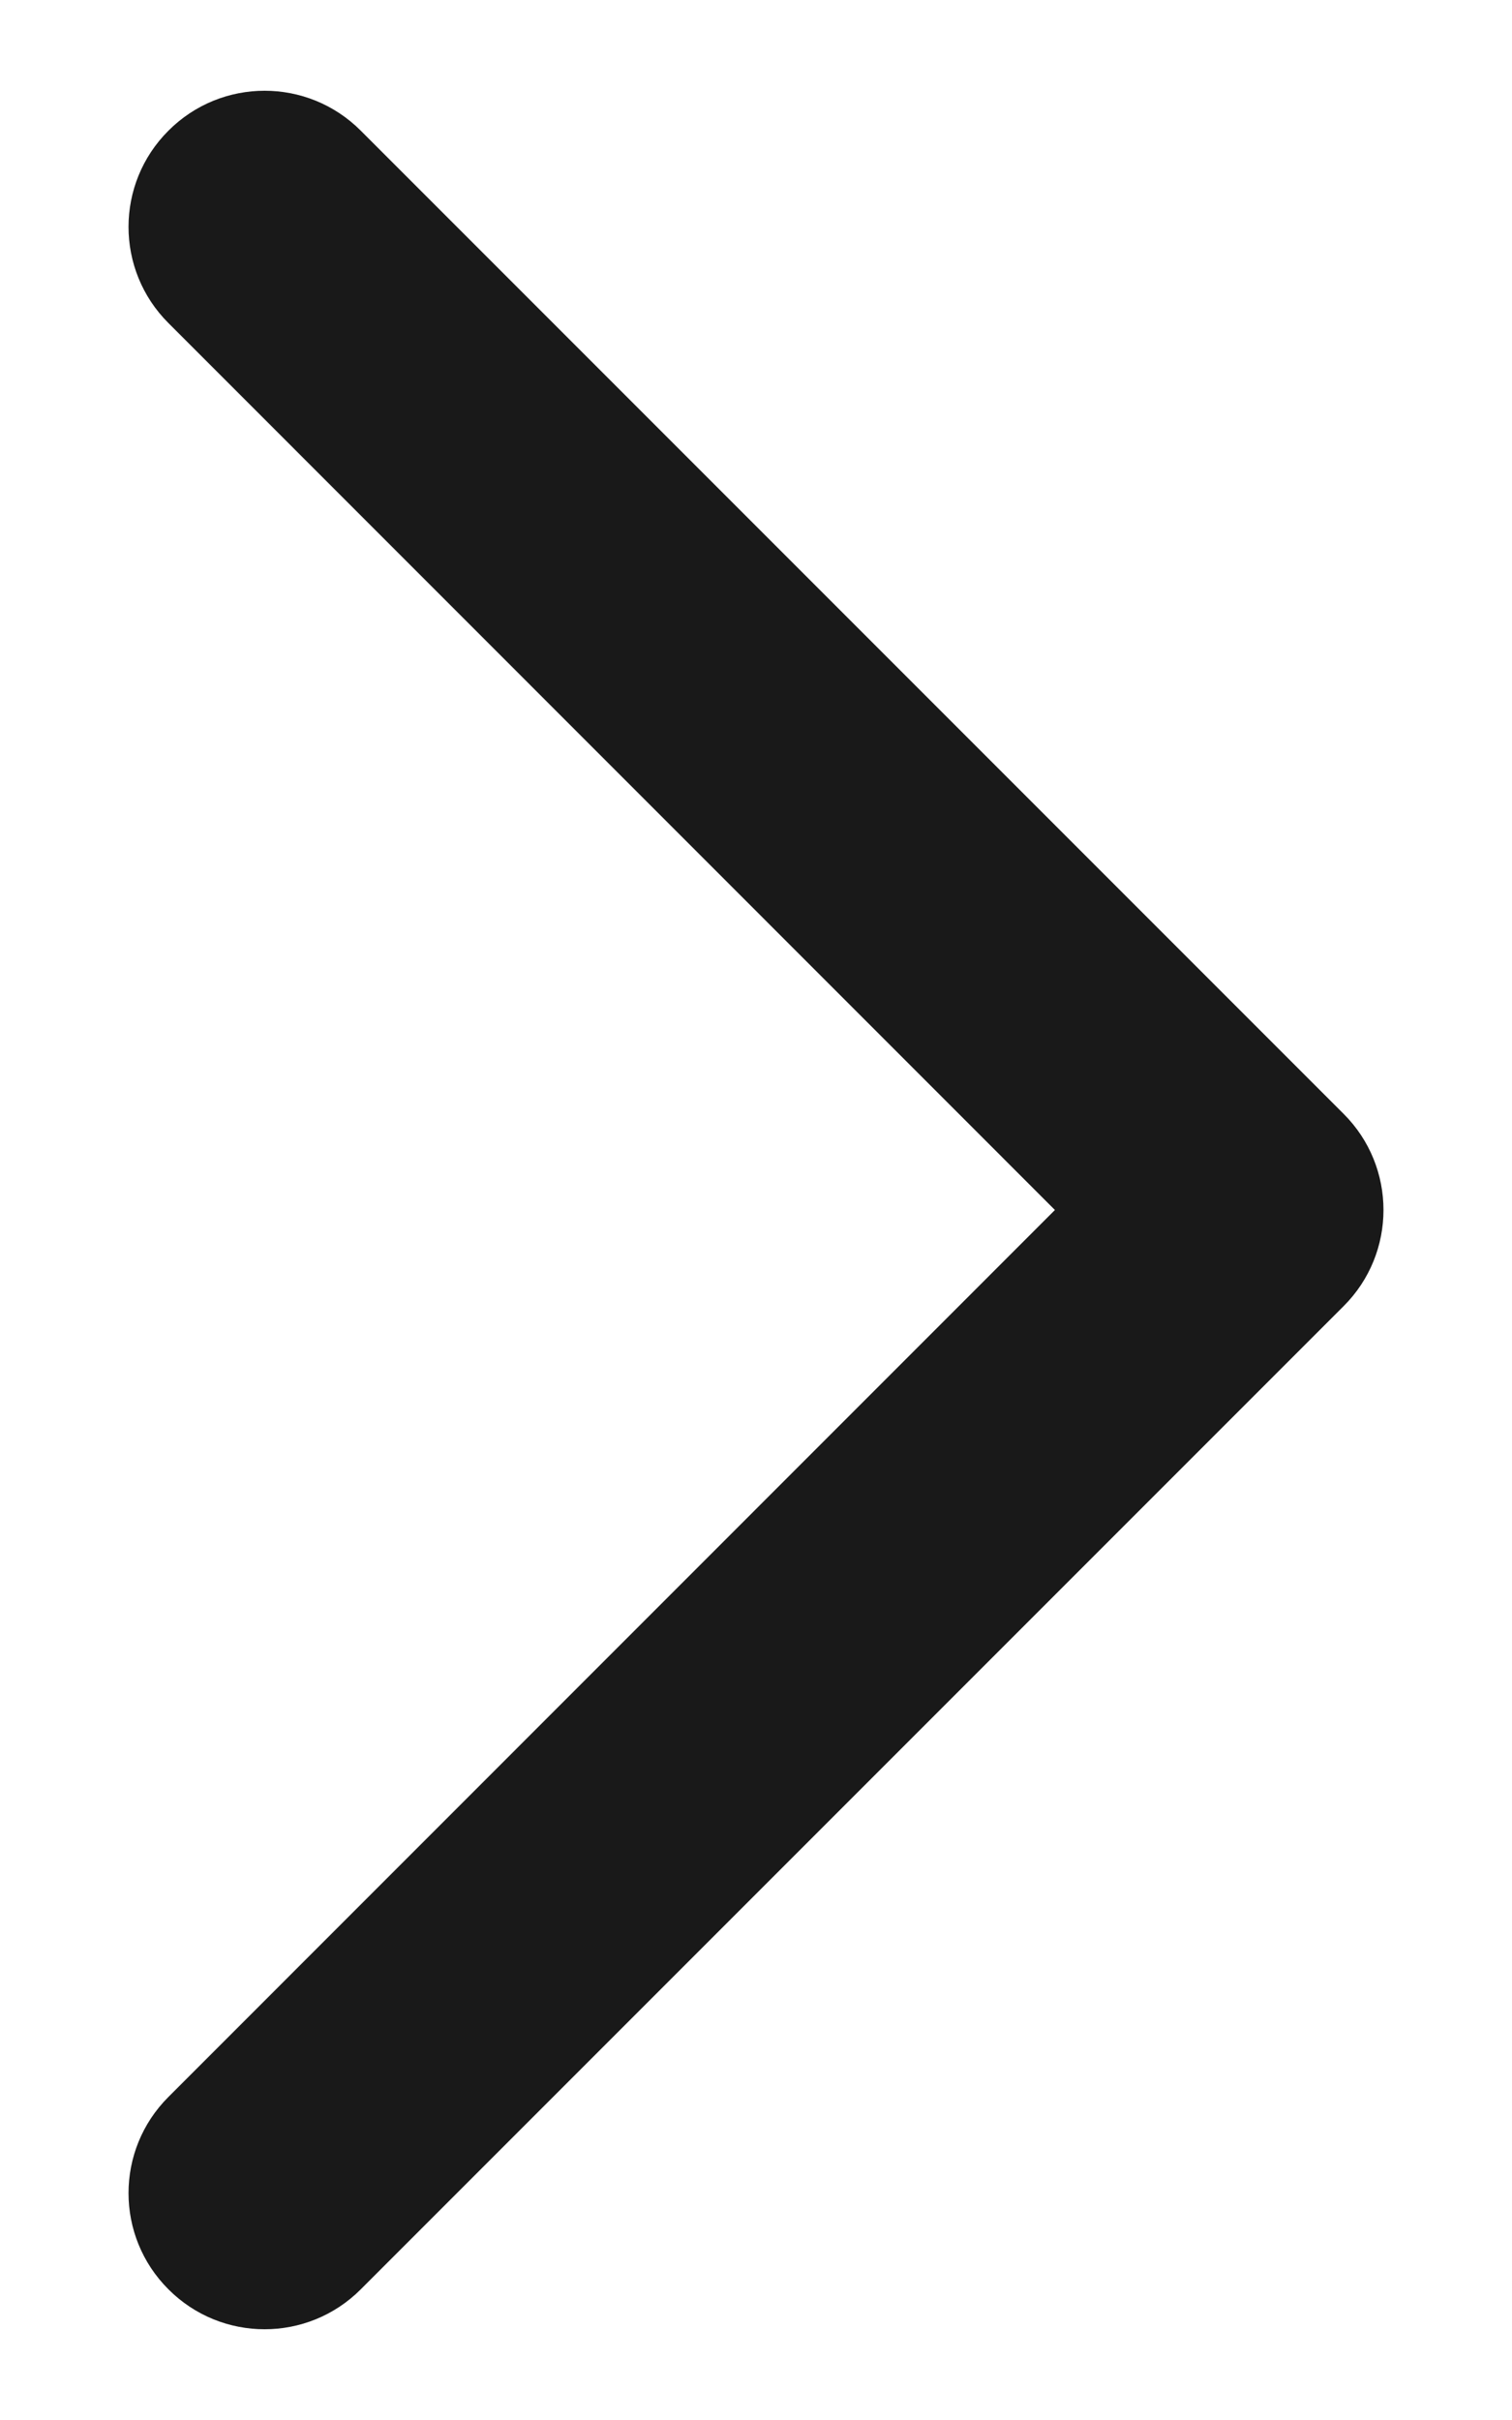 <svg width="10" height="16" viewBox="0 0 10 16" fill="none" xmlns="http://www.w3.org/2000/svg">
<path d="M1.114 0.864C0.762 1.215 0.762 1.785 1.114 2.136L6.977 8L1.114 13.864C0.762 14.215 0.762 14.785 1.114 15.136C1.465 15.488 2.035 15.488 2.386 15.136L8.886 8.636C9.238 8.285 9.238 7.715 8.886 7.364L2.386 0.864C2.035 0.512 1.465 0.512 1.114 0.864Z" fill="#191919"/>
</svg>
